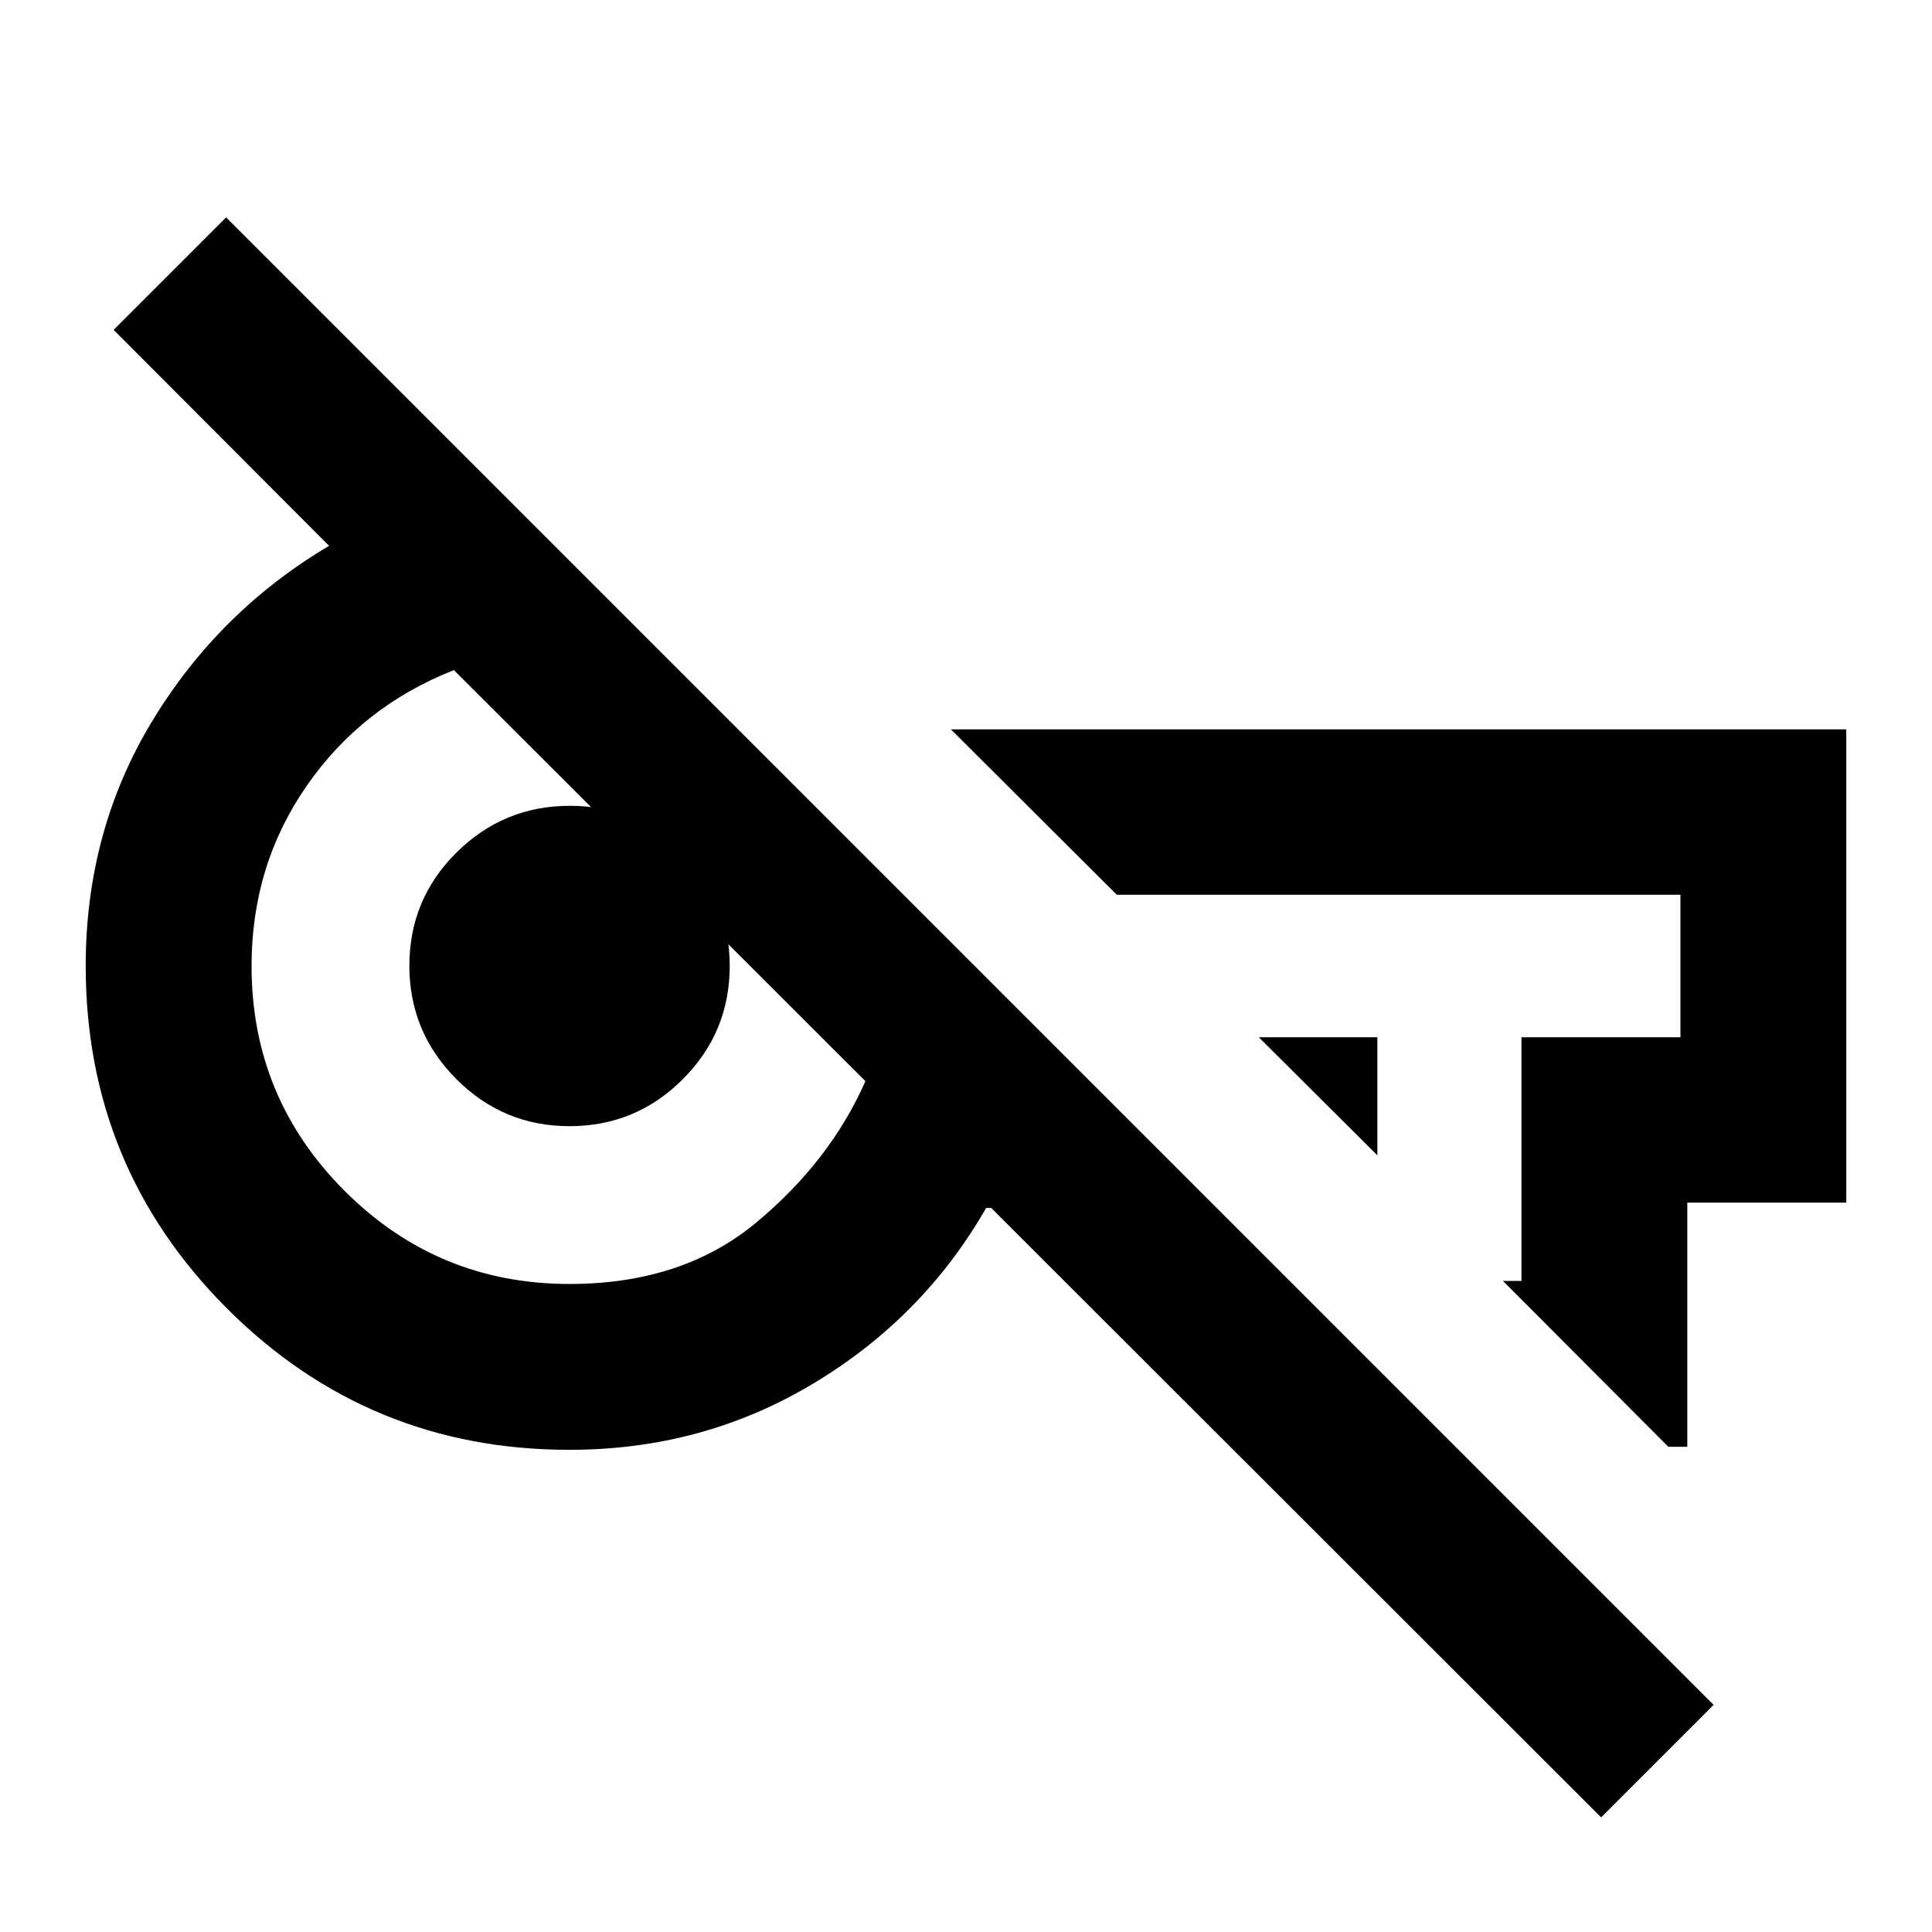 <svg xmlns="http://www.w3.org/2000/svg" height="24" viewBox="0 -960 960 960" width="24"><path d="M795.59-56.96 492.52-359.78h-2.5Q458.8-305.3 404-272.45q-54.8 32.86-121.04 32.86-99.93 0-170.15-70.23T42.59-480q0-67.26 33.11-121.8 33.1-54.55 87.82-86.98L56.46-796.09l55.89-55.89 739.13 739.13-55.89 55.89ZM684.41-385.91l-58.91-58.68h58.91v58.68Zm144.57 144.8-82.18-82.41h9.2v-121.07h79v-70.82H554.91l-82.41-82.18h444.91v235.18h-79v121.3h-9.43ZM283-322q56.13 0 92.86-30.59 36.73-30.58 54.16-70.19L225.54-627.02q-45.74 17.98-73.14 57.48T125-480q0 65.5 46.25 111.75T283-322Zm.01-78.41q-32.94 0-56.27-23.41-23.33-23.41-23.33-56.29 0-33.06 23.41-56.27t56.29-23.21q33.06 0 56.27 23.32 23.21 23.31 23.21 56.26 0 32.94-23.32 56.27-23.31 23.33-56.26 23.33Zm305.47-81.44Zm-310.96 7.09Z"/></svg>